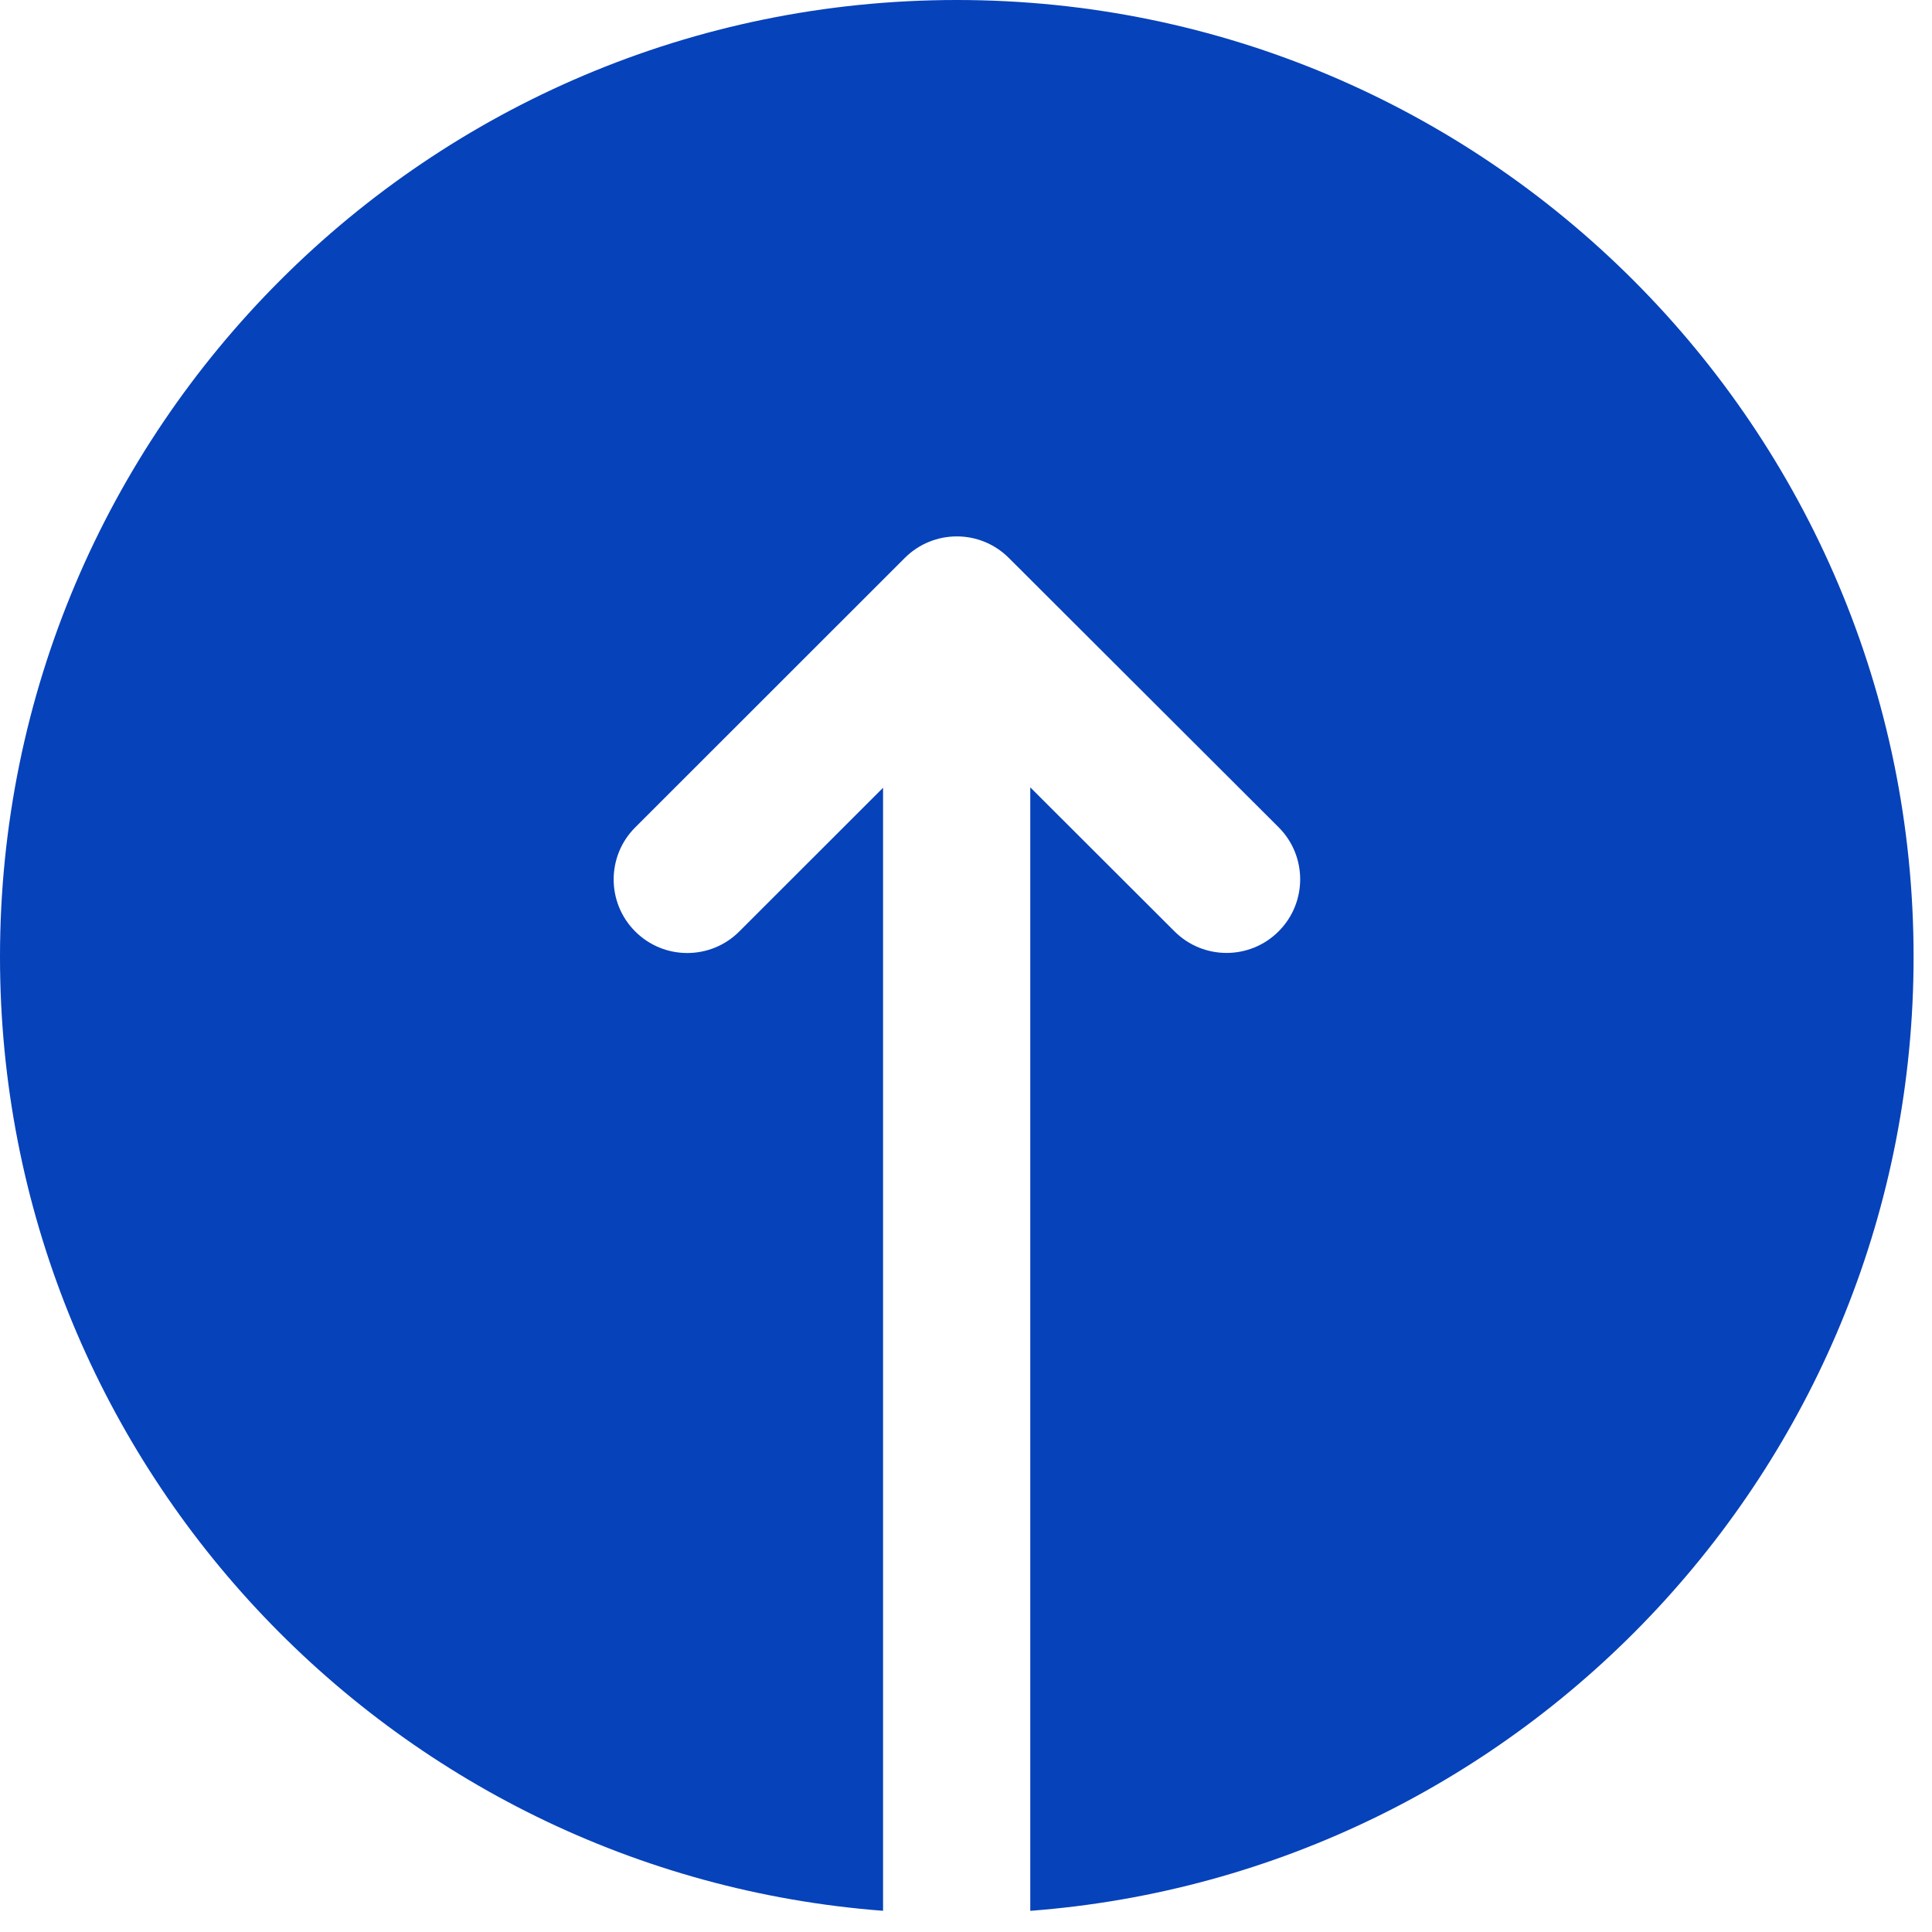 <svg width="45" height="45" viewBox="0 0 45 45" fill="none" xmlns="http://www.w3.org/2000/svg">
<path fill-rule="evenodd" clip-rule="evenodd" d="M0 22.286C0 9.978 9.978 0 22.286 0C34.594 0 44.571 9.978 44.571 22.286C44.571 34.018 35.505 43.633 23.997 44.507V18.339L27.358 21.695C28.028 22.363 29.113 22.363 29.782 21.692C30.451 21.023 30.451 19.937 29.781 19.268L23.497 12.995C22.827 12.326 21.743 12.327 21.074 12.996L14.796 19.271C14.126 19.94 14.126 21.026 14.795 21.695C15.464 22.365 16.55 22.365 17.219 21.696L20.568 18.349V44.506C9.063 43.629 0 34.016 0 22.286Z" fill="#0642BA"/>
</svg>
